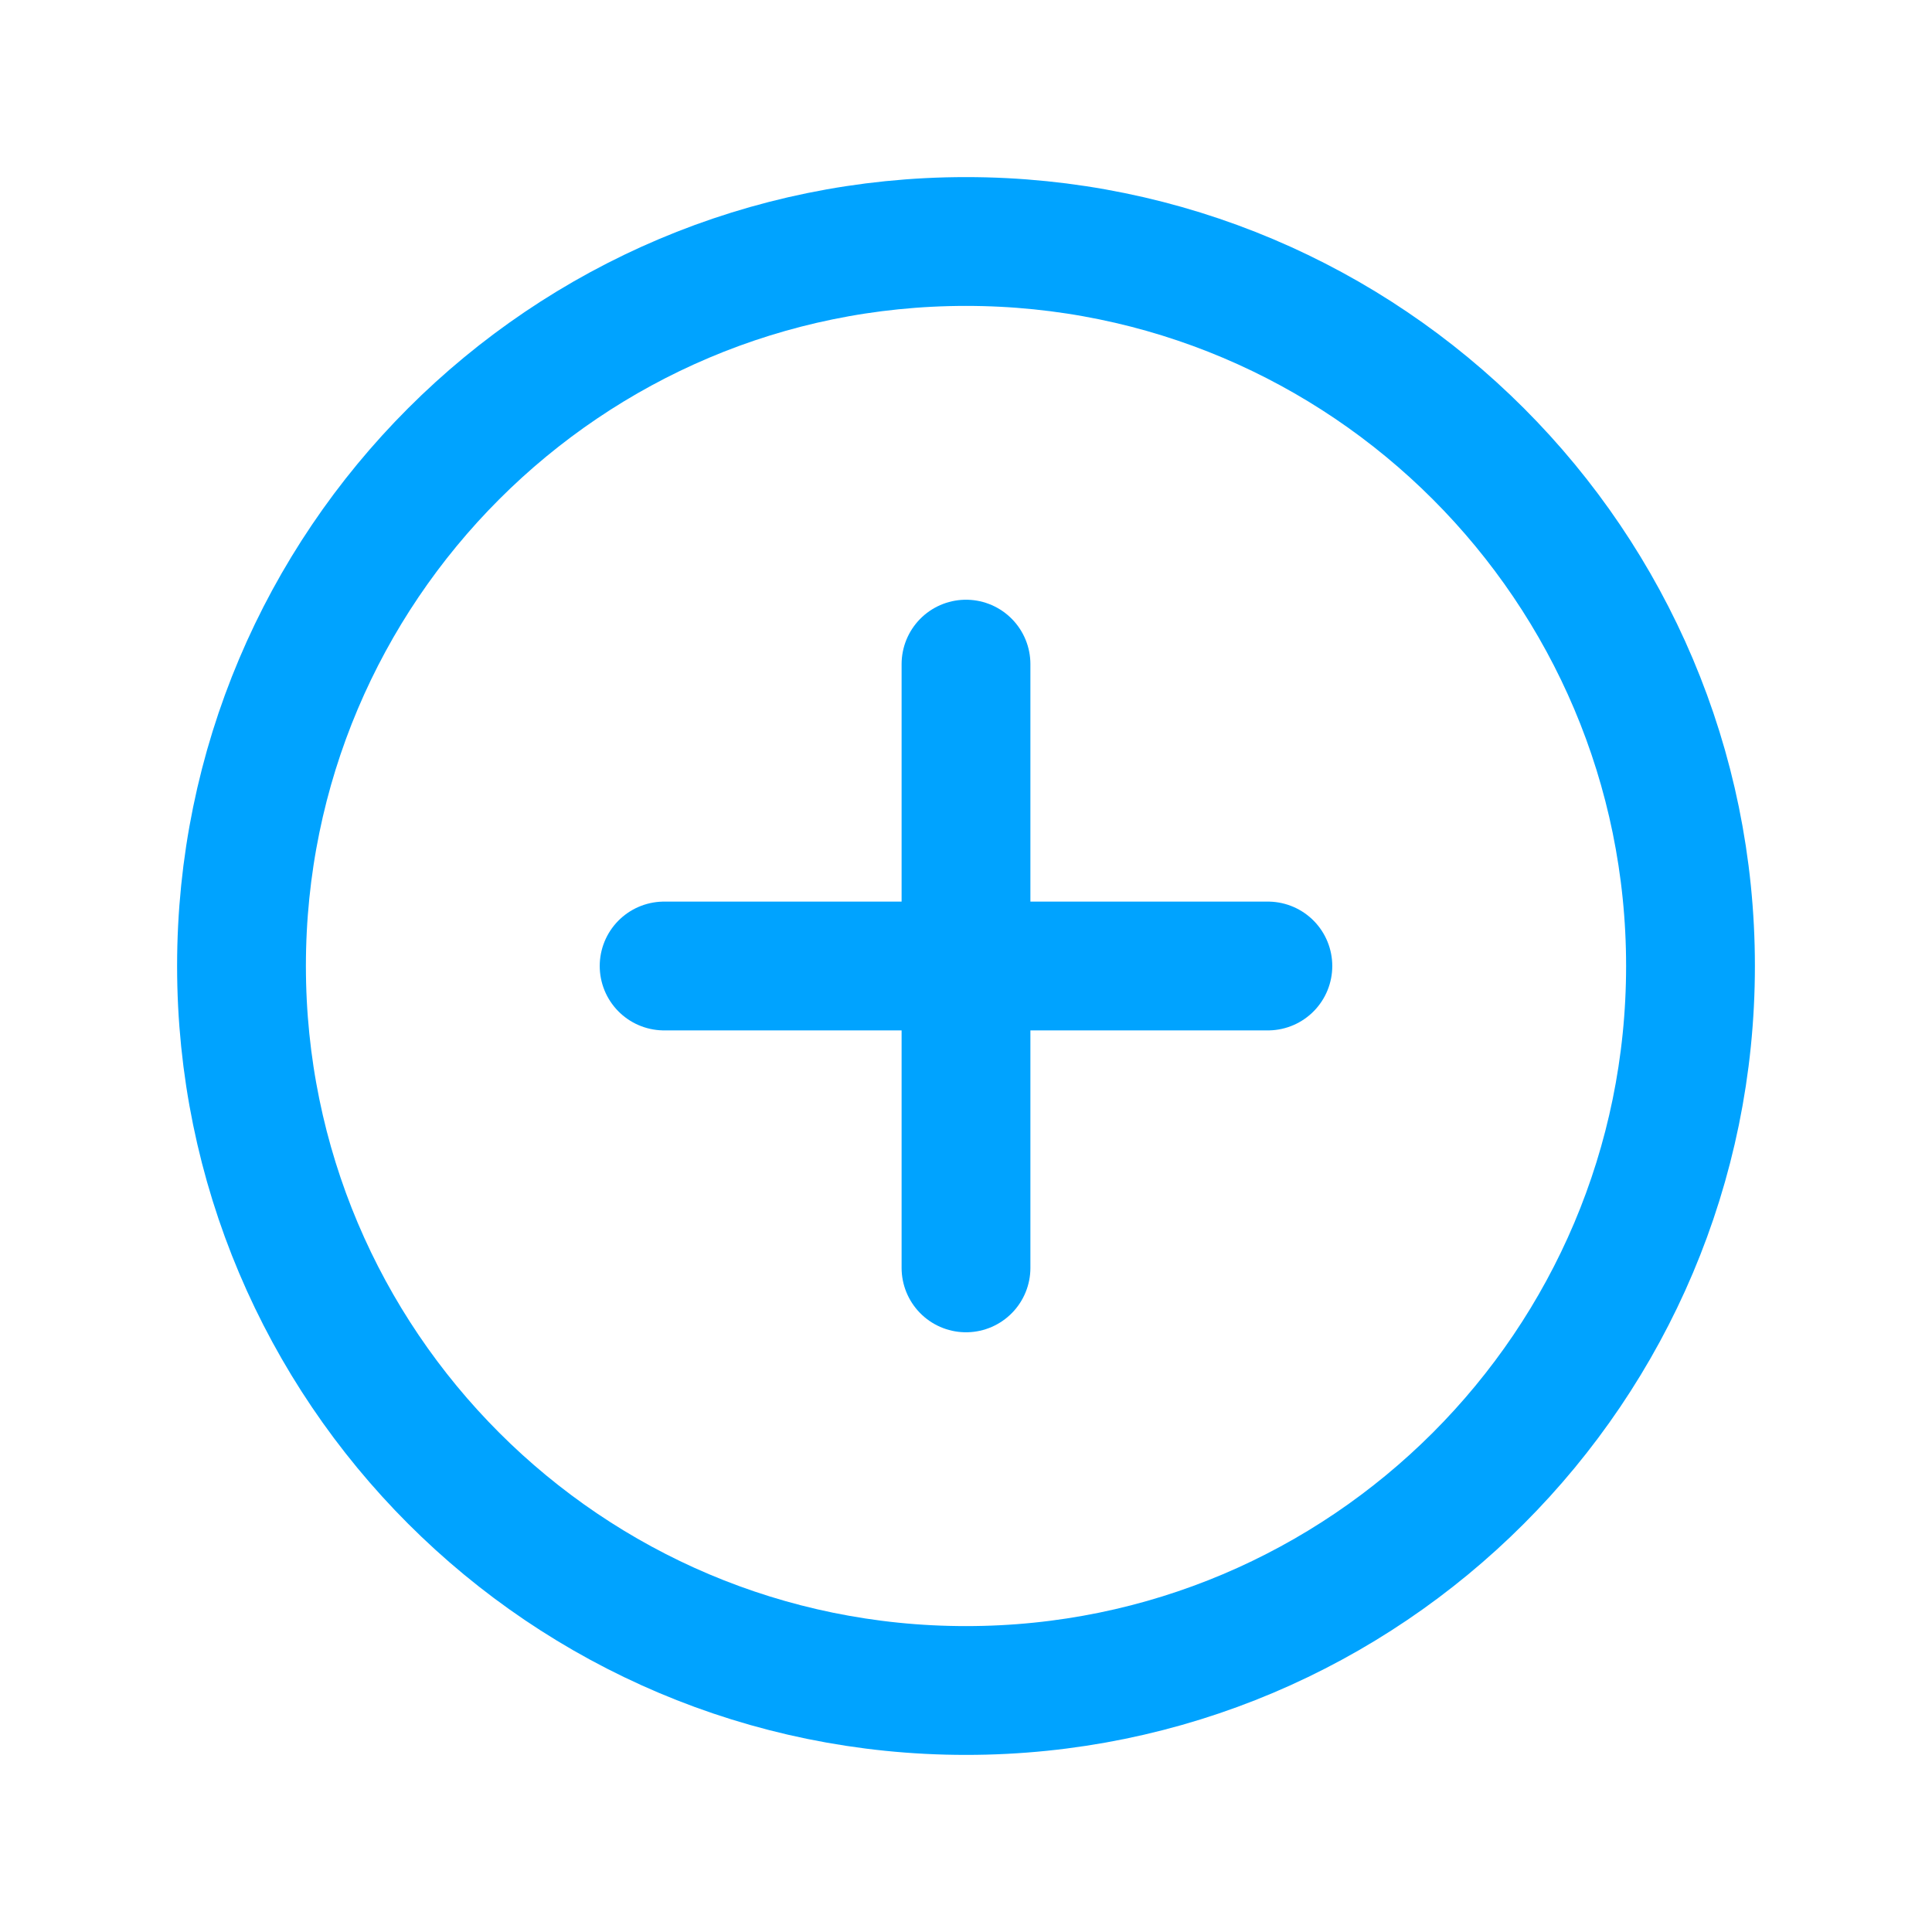 <svg width="12" height="12" viewBox="0 0 12 12" fill="none" xmlns="http://www.w3.org/2000/svg">
<path d="M6 10.5C8.485 10.5 10.5 8.485 10.5 6C10.5 3.515 8.485 1.5 6 1.5C3.515 1.5 1.5 3.515 1.5 6C1.5 8.485 3.515 10.5 6 10.5Z" stroke="#00A3FF" stroke-width="0.8" stroke-linecap="round" stroke-linejoin="round"/>
<path d="M4.125 6H7.875" stroke="#00A3FF" stroke-width="0.8" stroke-linecap="round" stroke-linejoin="round"/>
<path d="M6 4.125V7.875" stroke="#00A3FF" stroke-width="0.8" stroke-linecap="round" stroke-linejoin="round"/>
</svg>

